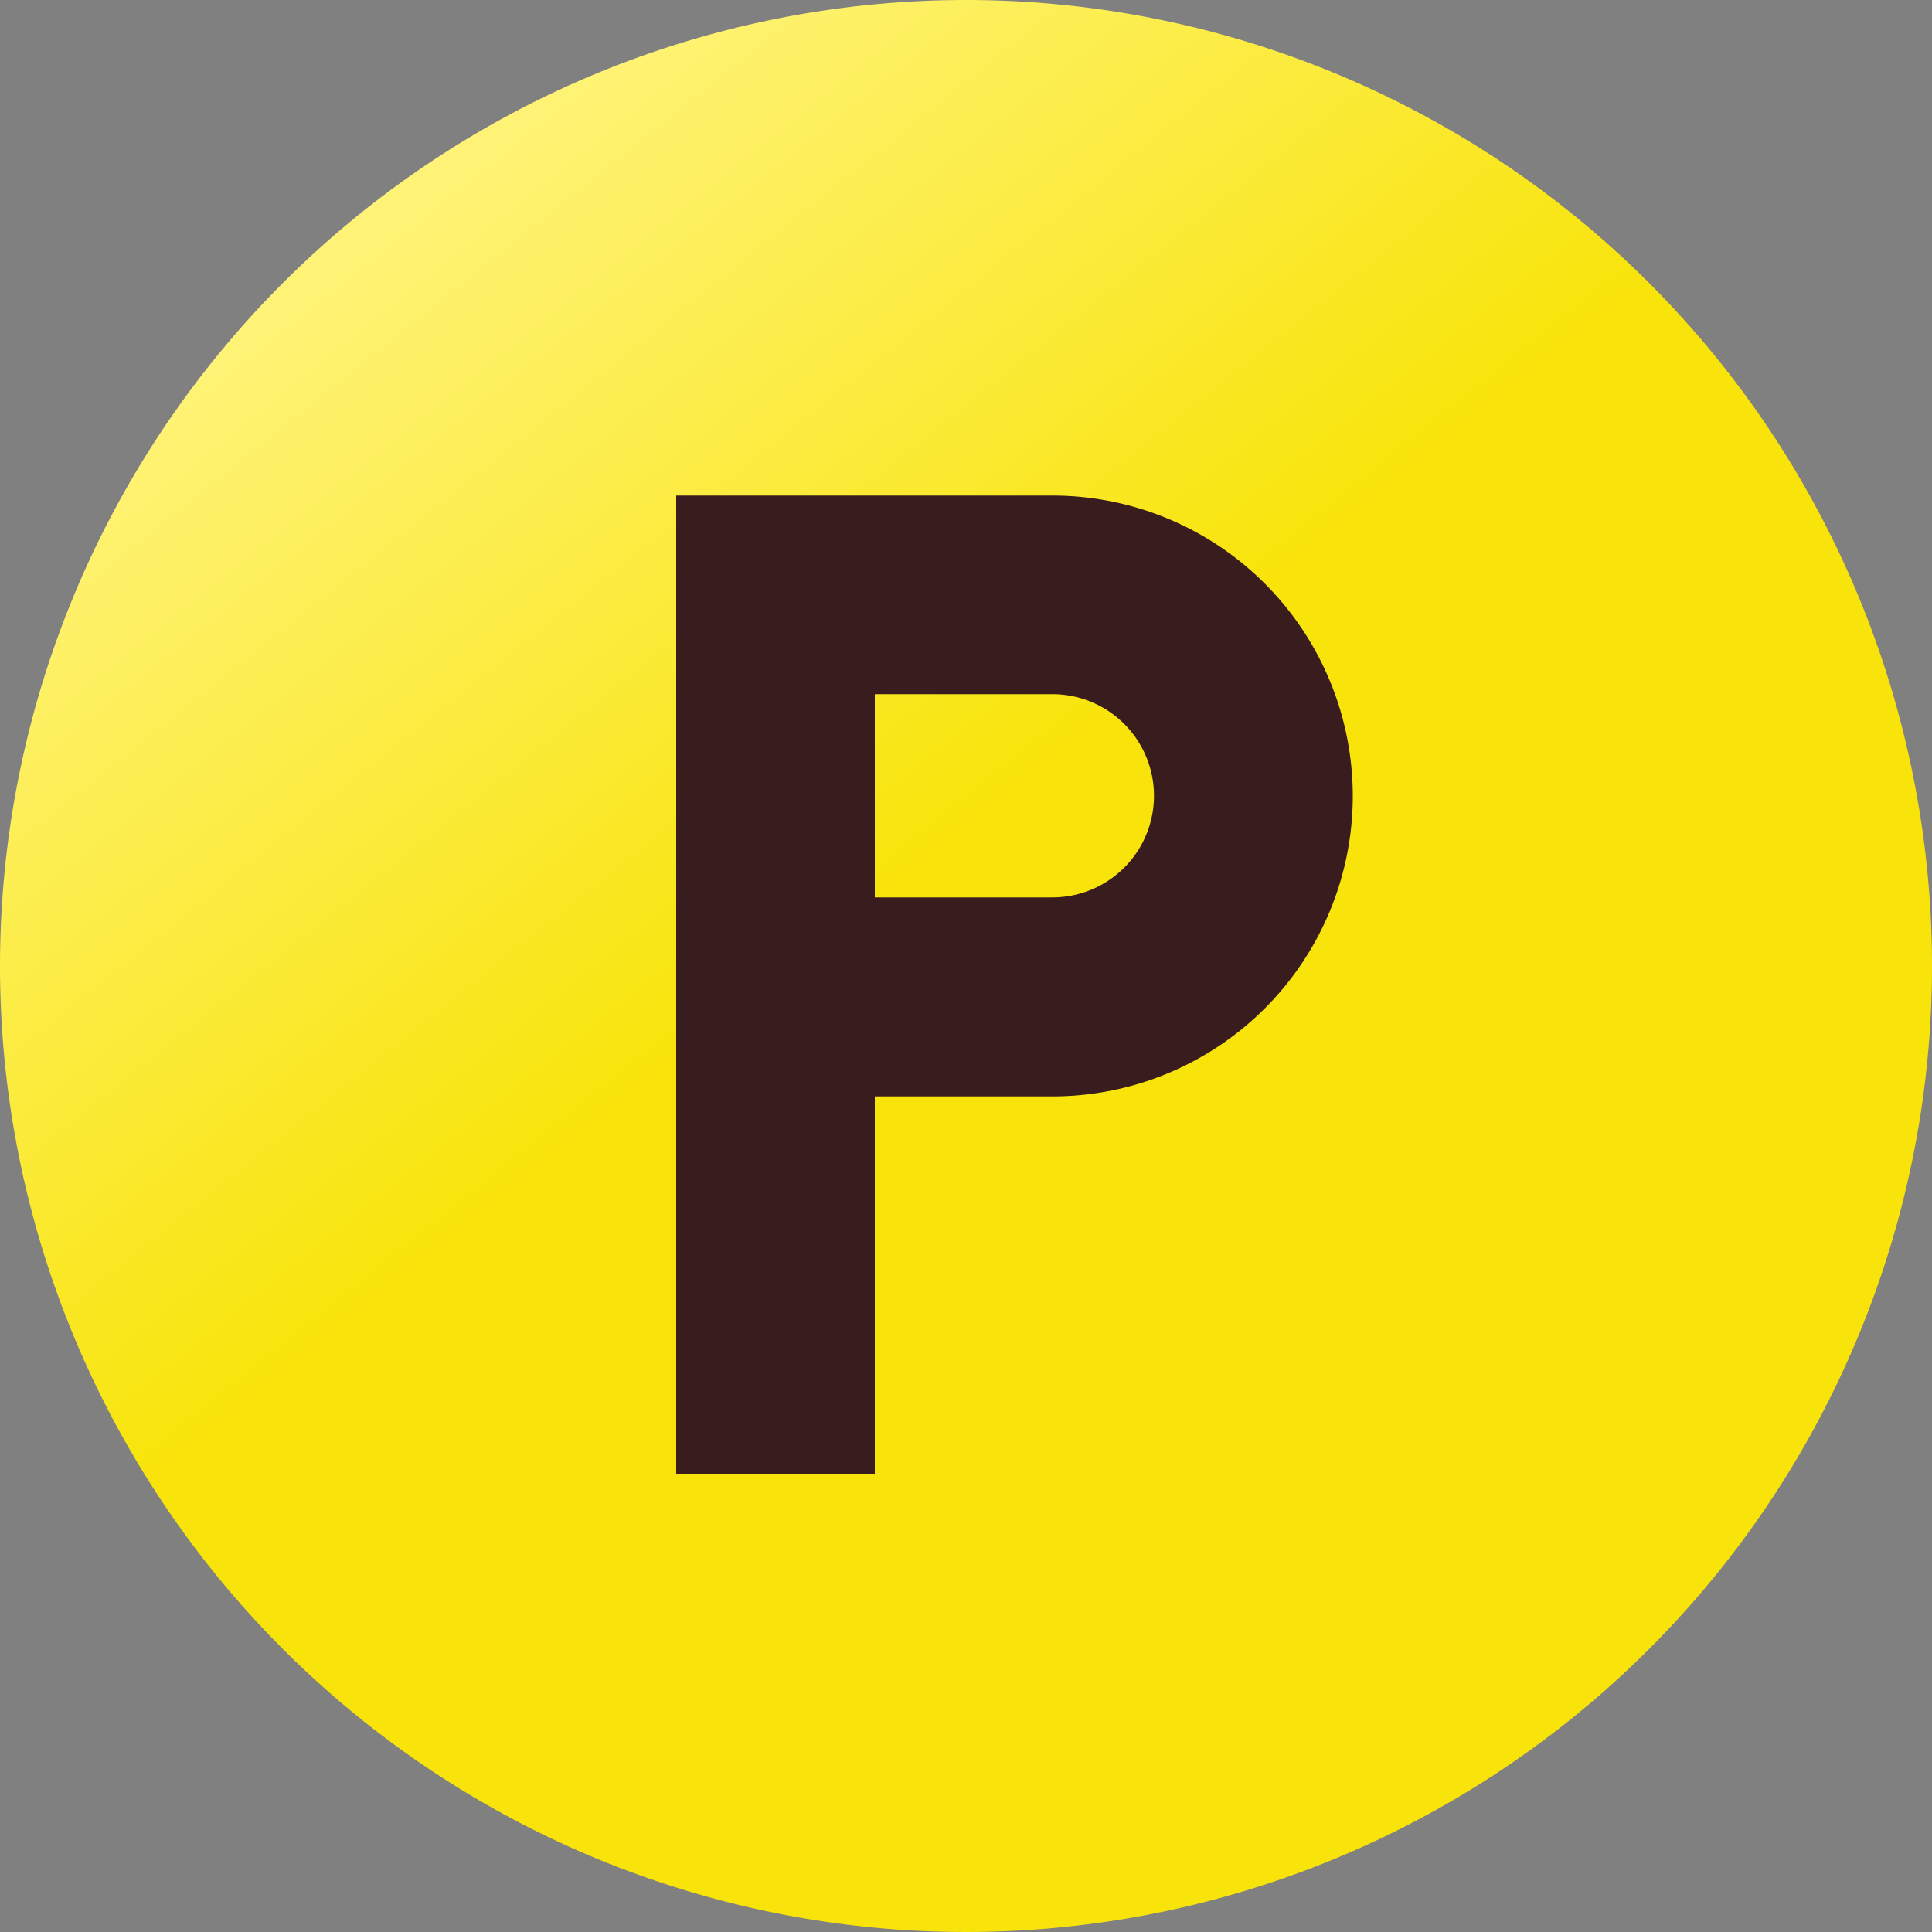 <svg xmlns="http://www.w3.org/2000/svg" width="10" height="10" viewBox="0 0 10 10">
    <rect x="0" y="0" width="10" height="10" fill="#808080" stroke="none"/>
    <defs>
        <linearGradient id="tv7miqb3ga" x1=".229" y1=".094" x2=".5" y2=".432" gradientUnits="objectBoundingBox">
            <stop offset="0" stop-color="#fff377"/>
            <stop offset="1" stop-color="#f8e40a"/>
        </linearGradient>
    </defs>
    <path data-name="패스 1065" d="M21.026 16.027a5 5 0 1 1-5-5 5 5 0 0 1 5 5" transform="translate(-11.026 -11.027)" style="fill:url(#tv7miqb3ga)"/>
    <path data-name="패스 1066" d="M51.853 43.306v-5.063H53.8a1.555 1.555 0 0 1 0 3.11h-.919v1.953zm.514-1.954zm1.433-1.029a.526.526 0 1 0 0-1.052h-.919v1.052z" transform="translate(-48.353 -35.678)" style="fill:#381c1e"/>
</svg>
